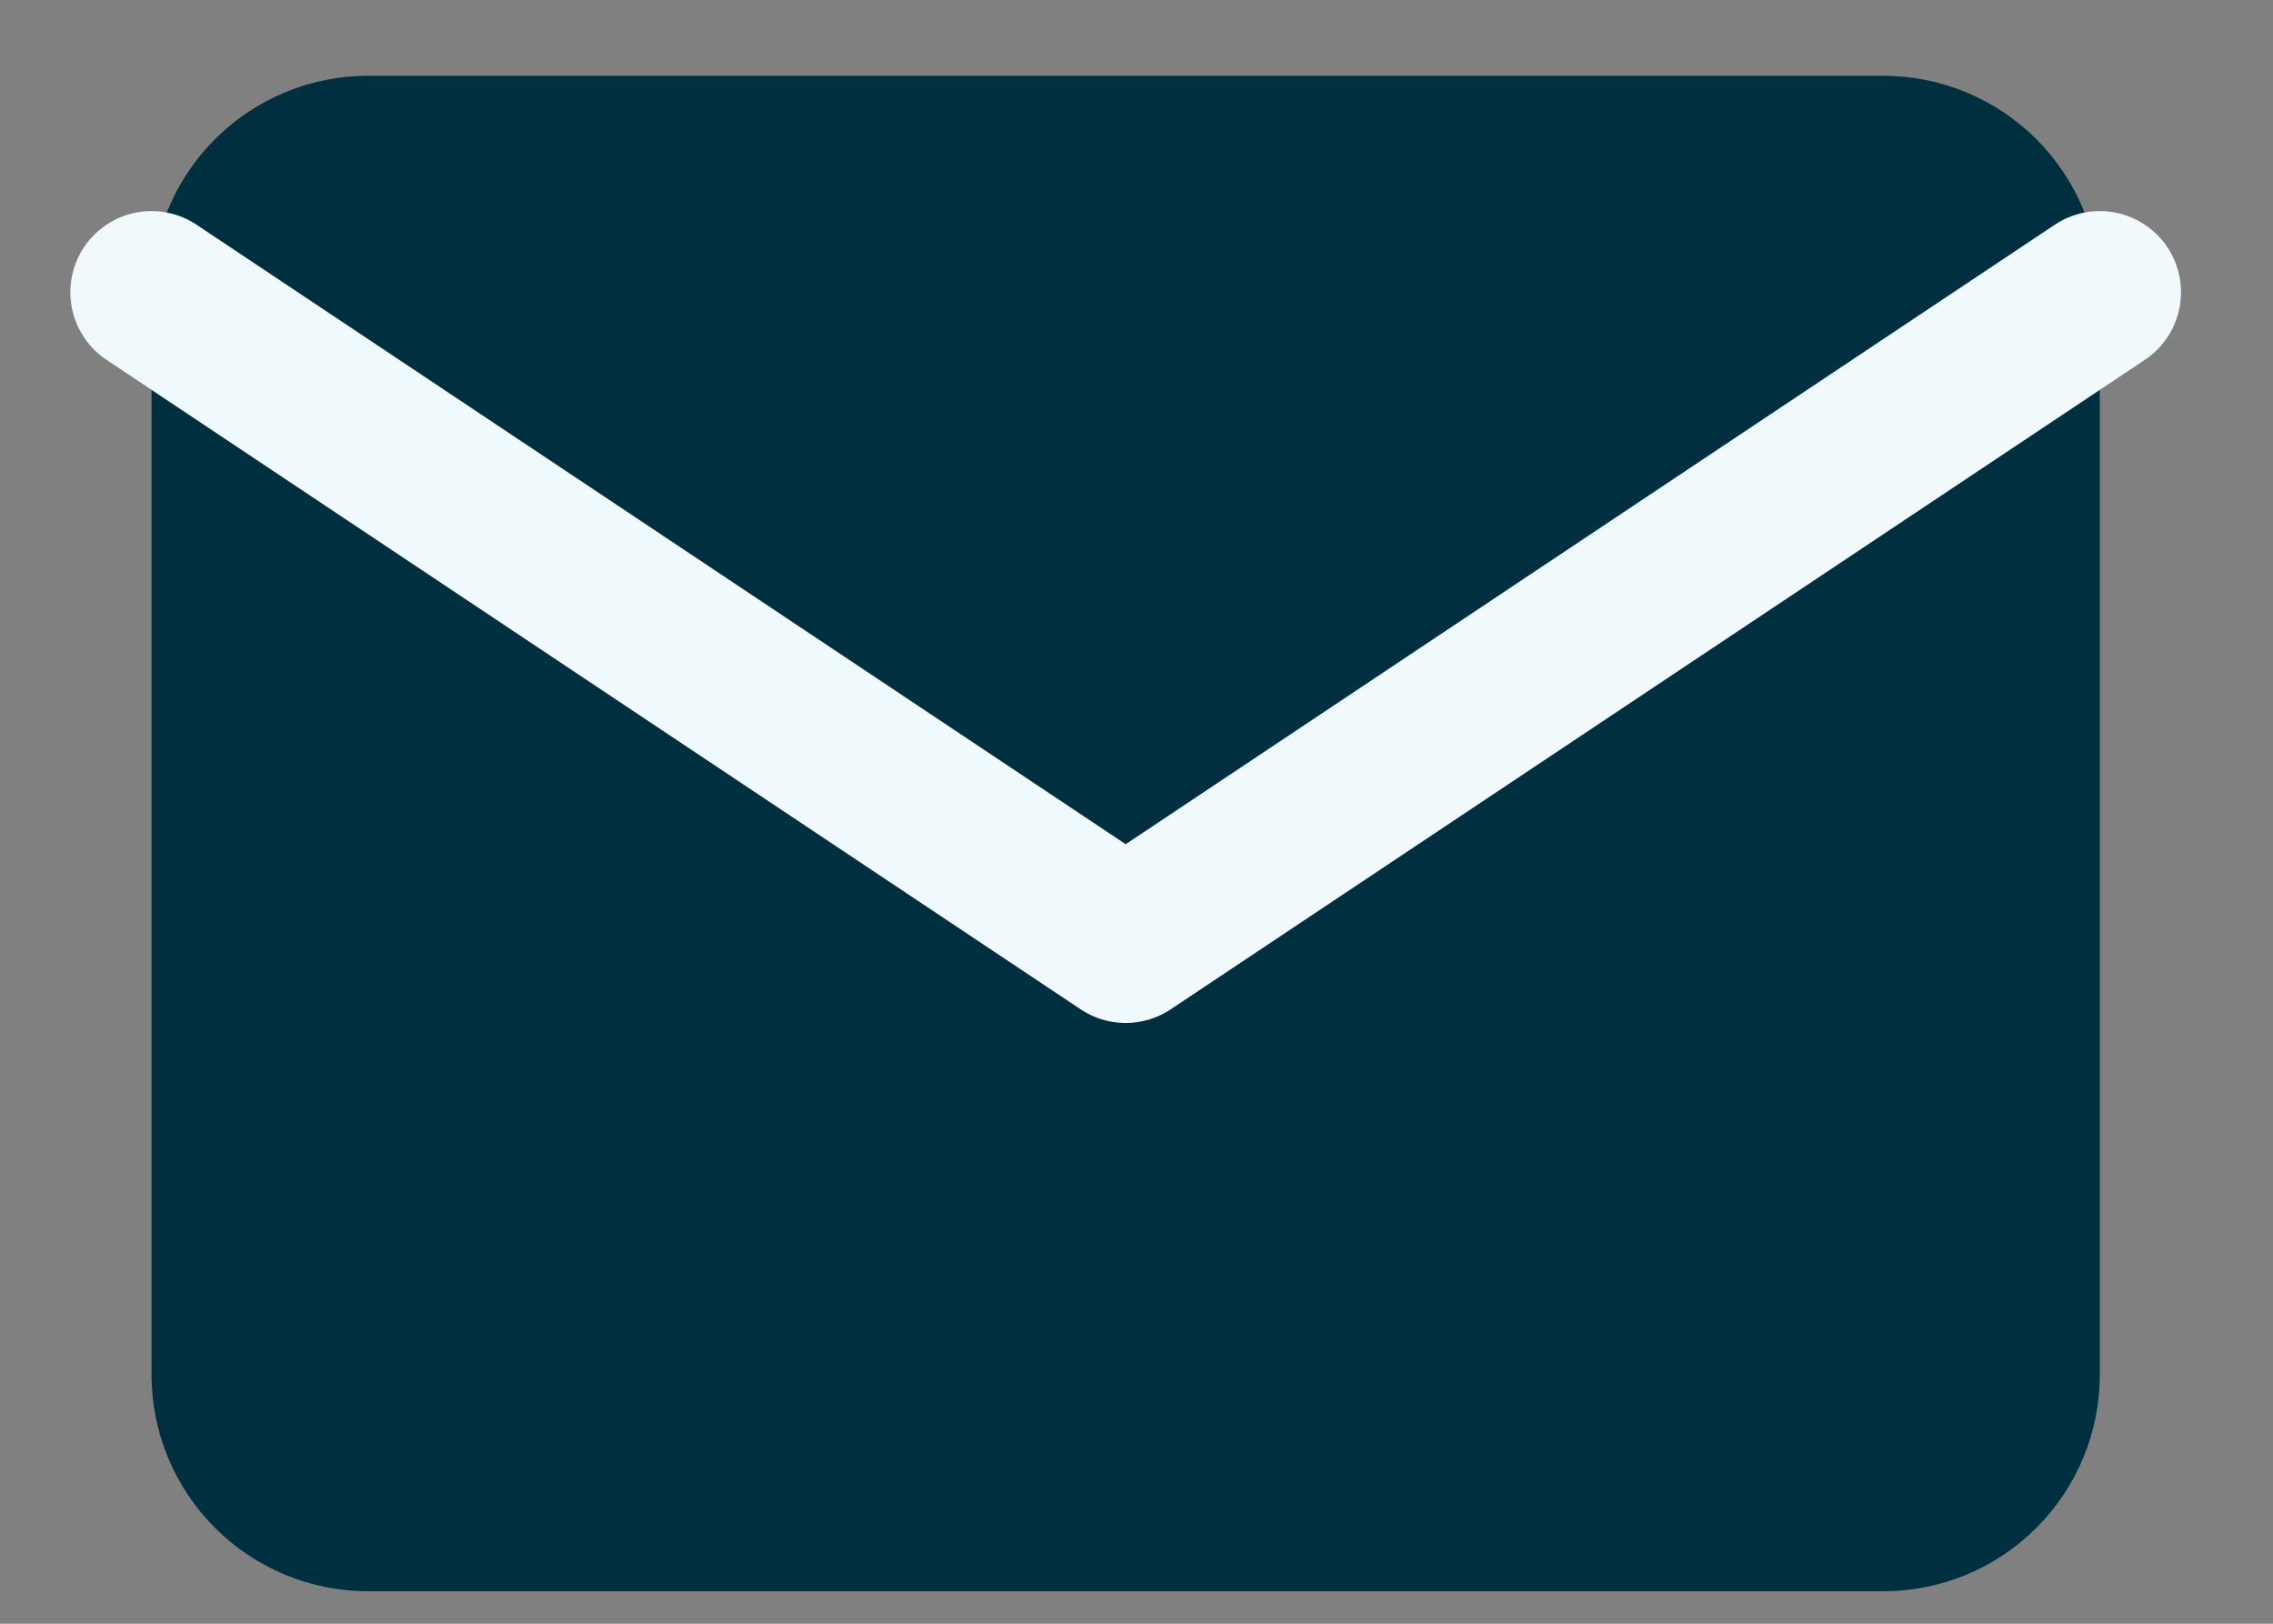 <svg width="21" height="15" viewBox="0 0 21 15" fill="none" xmlns="http://www.w3.org/2000/svg">
<rect x="0" y="0" width="21" height="15" fill="#808080" stroke="none"/>
<path d="M1.4 2.7C1.4 2.17 1.611 1.661 1.986 1.286C2.361 0.911 2.87 0.7 3.4 0.7H17.4C17.93 0.7 18.439 0.911 18.814 1.286C19.189 1.661 19.4 2.17 19.4 2.7V12.7C19.4 13.231 19.189 13.739 18.814 14.114C18.439 14.489 17.93 14.7 17.4 14.7H3.4C2.87 14.7 2.361 14.489 1.986 14.114C1.611 13.739 1.4 13.231 1.4 12.7V2.7Z" fill="#00303F"/>
<path d="M1.4 2.7L10.4 8.7L19.4 2.7" fill="#00303F"/>
<path d="M1.4 2.7L10.4 8.7L19.4 2.7" stroke="#F0FAFC" stroke-width="1.5" stroke-linecap="round" stroke-linejoin="round"/>
</svg>
